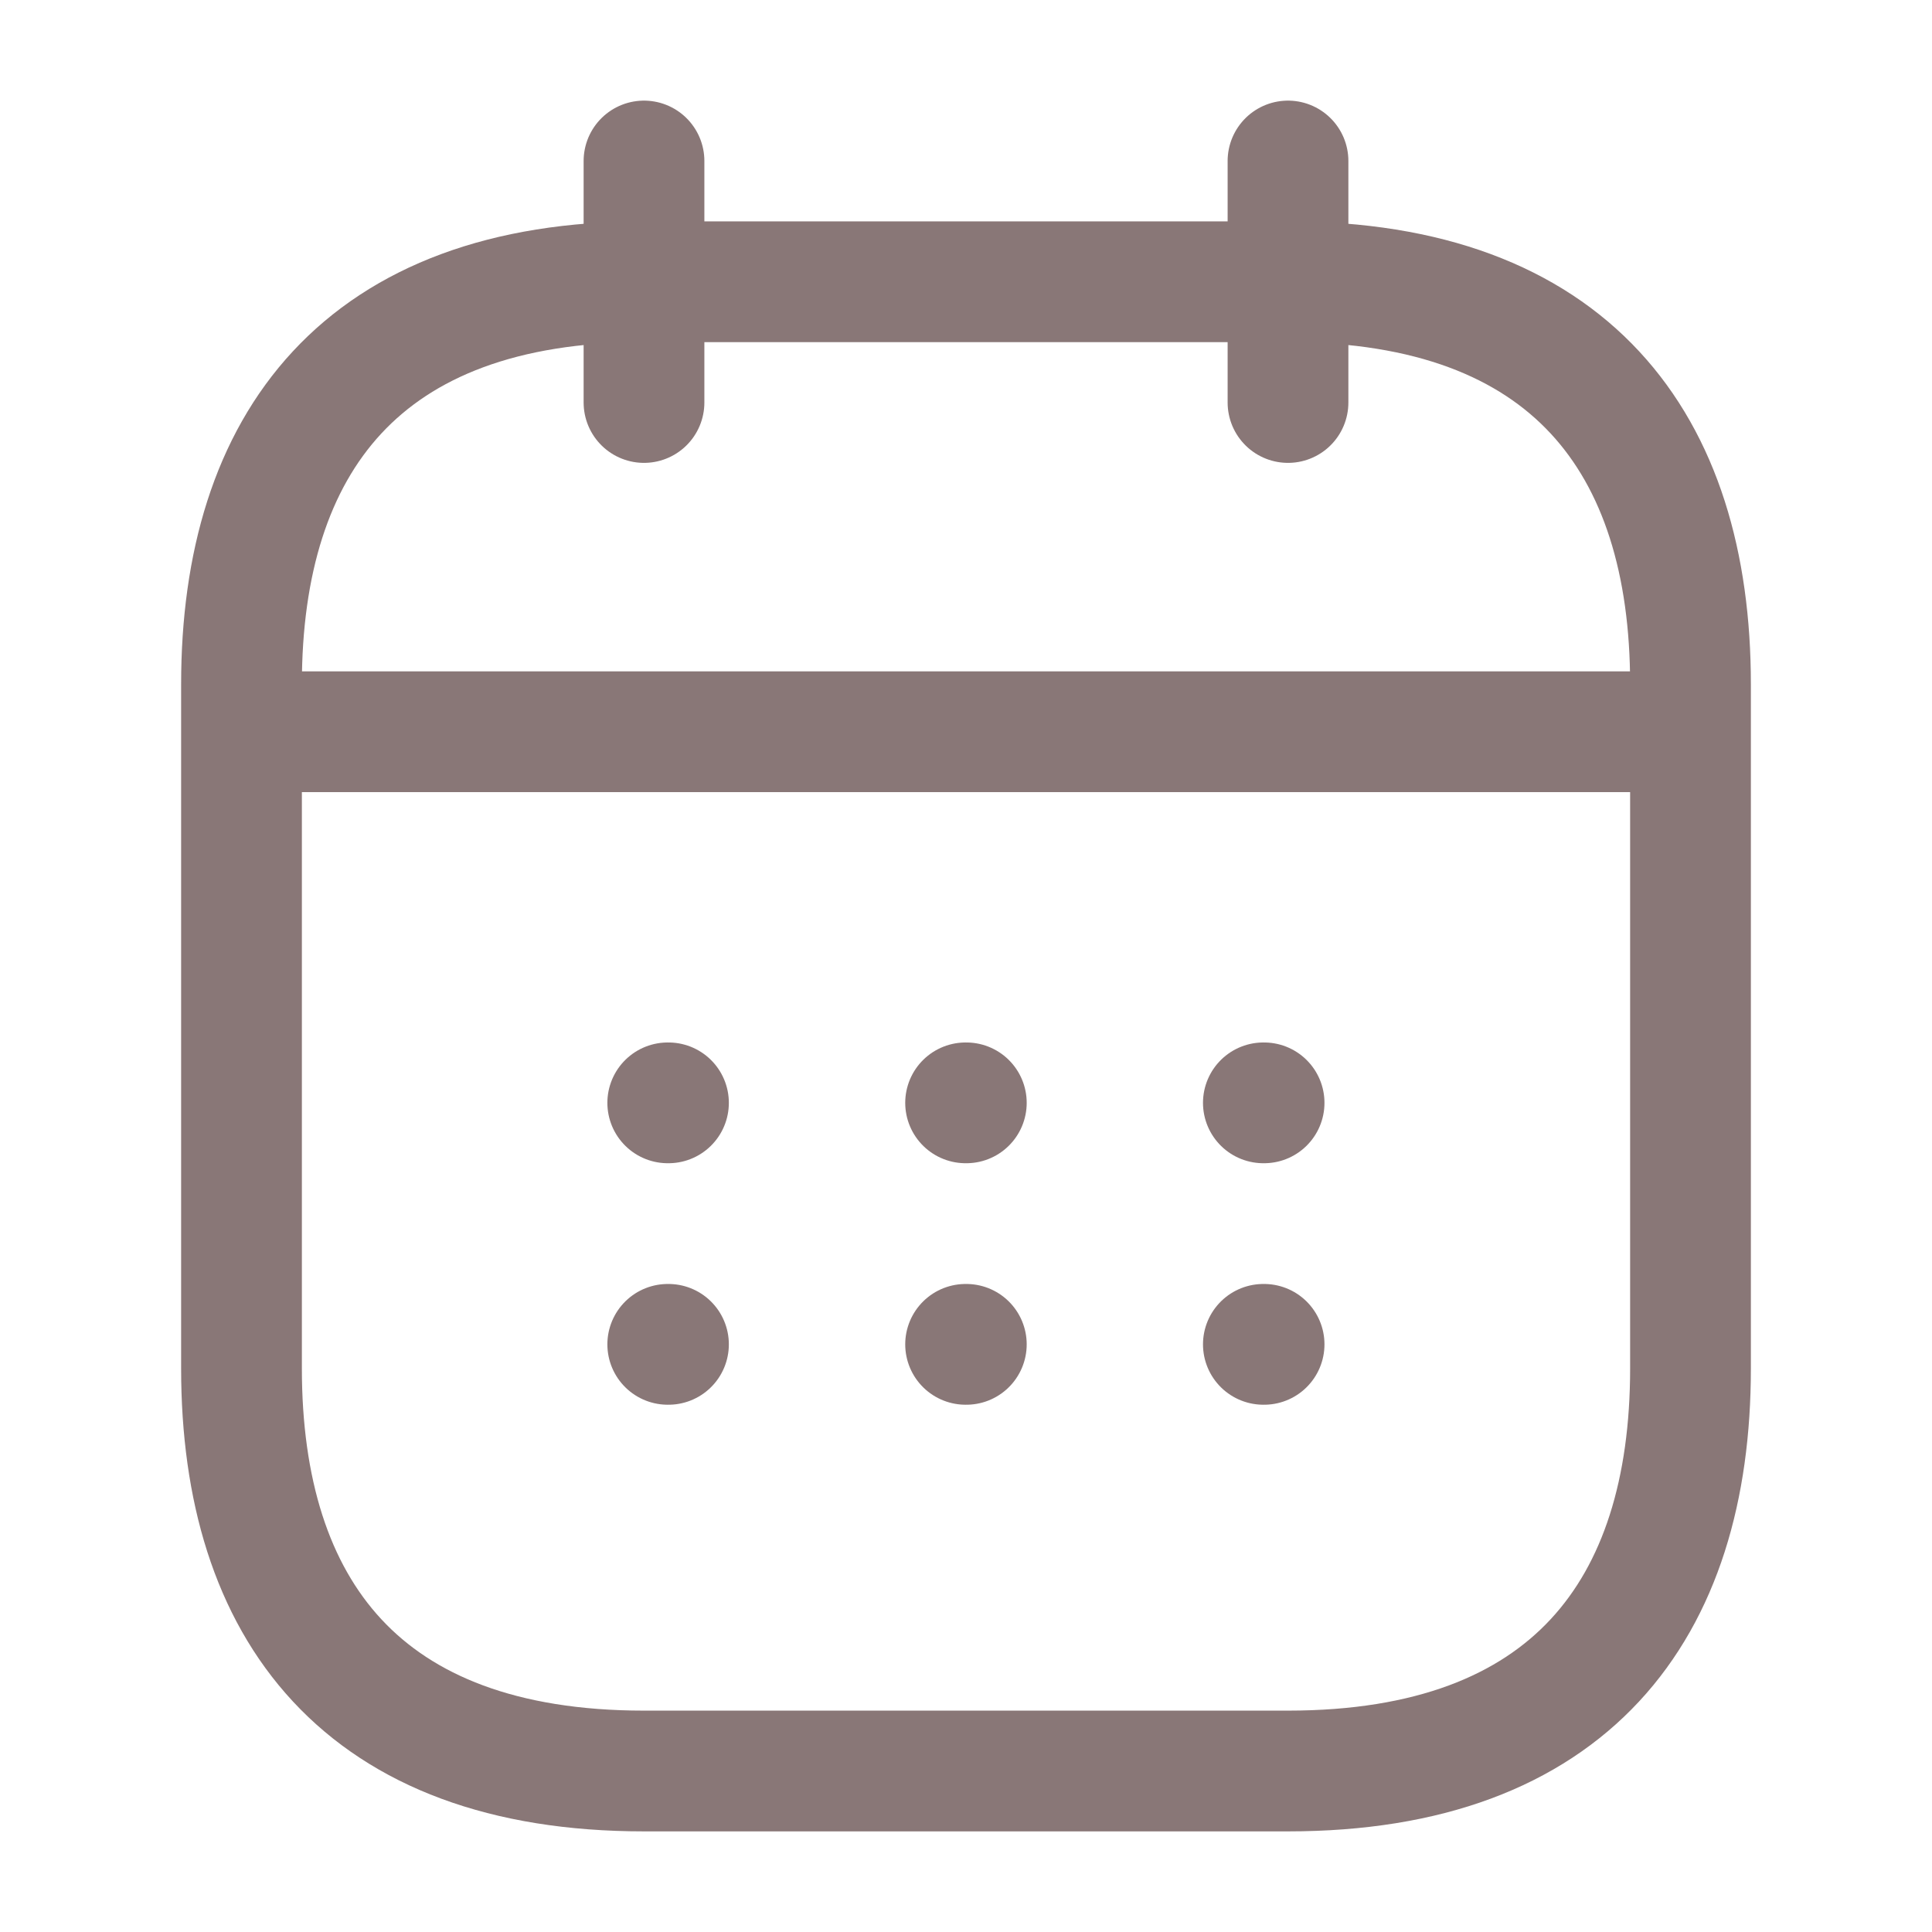 <svg width="24" height="24" viewBox="0 0 24 24" fill="none" xmlns="http://www.w3.org/2000/svg">
<path d="M8 2V5" stroke="#897777" stroke-width="1.5" stroke-miterlimit="10" stroke-linecap="round" stroke-linejoin="round"/>
<path d="M16 2V5" stroke="#897777" stroke-width="1.5" stroke-miterlimit="10" stroke-linecap="round" stroke-linejoin="round"/>
<path d="M3.5 9.09H20.5" stroke="#897777" stroke-width="1.5" stroke-miterlimit="10" stroke-linecap="round" stroke-linejoin="round"/>
<path d="M21 8.5V17C21 20 19.5 22 16 22H8C4.5 22 3 20 3 17V8.5C3 5.5 4.5 3.5 8 3.5H16C19.5 3.5 21 5.5 21 8.5Z" stroke="#897777" stroke-width="1.5" stroke-miterlimit="10" stroke-linecap="round" stroke-linejoin="round"/>
<path d="M15.694 13.7H15.703" stroke="#897777" stroke-width="1.5" stroke-linecap="round" stroke-linejoin="round"/>
<path d="M15.694 16.7H15.703" stroke="#897777" stroke-width="1.5" stroke-linecap="round" stroke-linejoin="round"/>
<path d="M11.995 13.7H12.004" stroke="#897777" stroke-width="1.5" stroke-linecap="round" stroke-linejoin="round"/>
<path d="M11.995 16.7H12.004" stroke="#897777" stroke-width="1.5" stroke-linecap="round" stroke-linejoin="round"/>
<path d="M8.295 13.7H8.304" stroke="#897777" stroke-width="1.5" stroke-linecap="round" stroke-linejoin="round"/>
<path d="M8.295 16.7H8.304" stroke="#897777" stroke-width="1.5" stroke-linecap="round" stroke-linejoin="round"/>
</svg>
